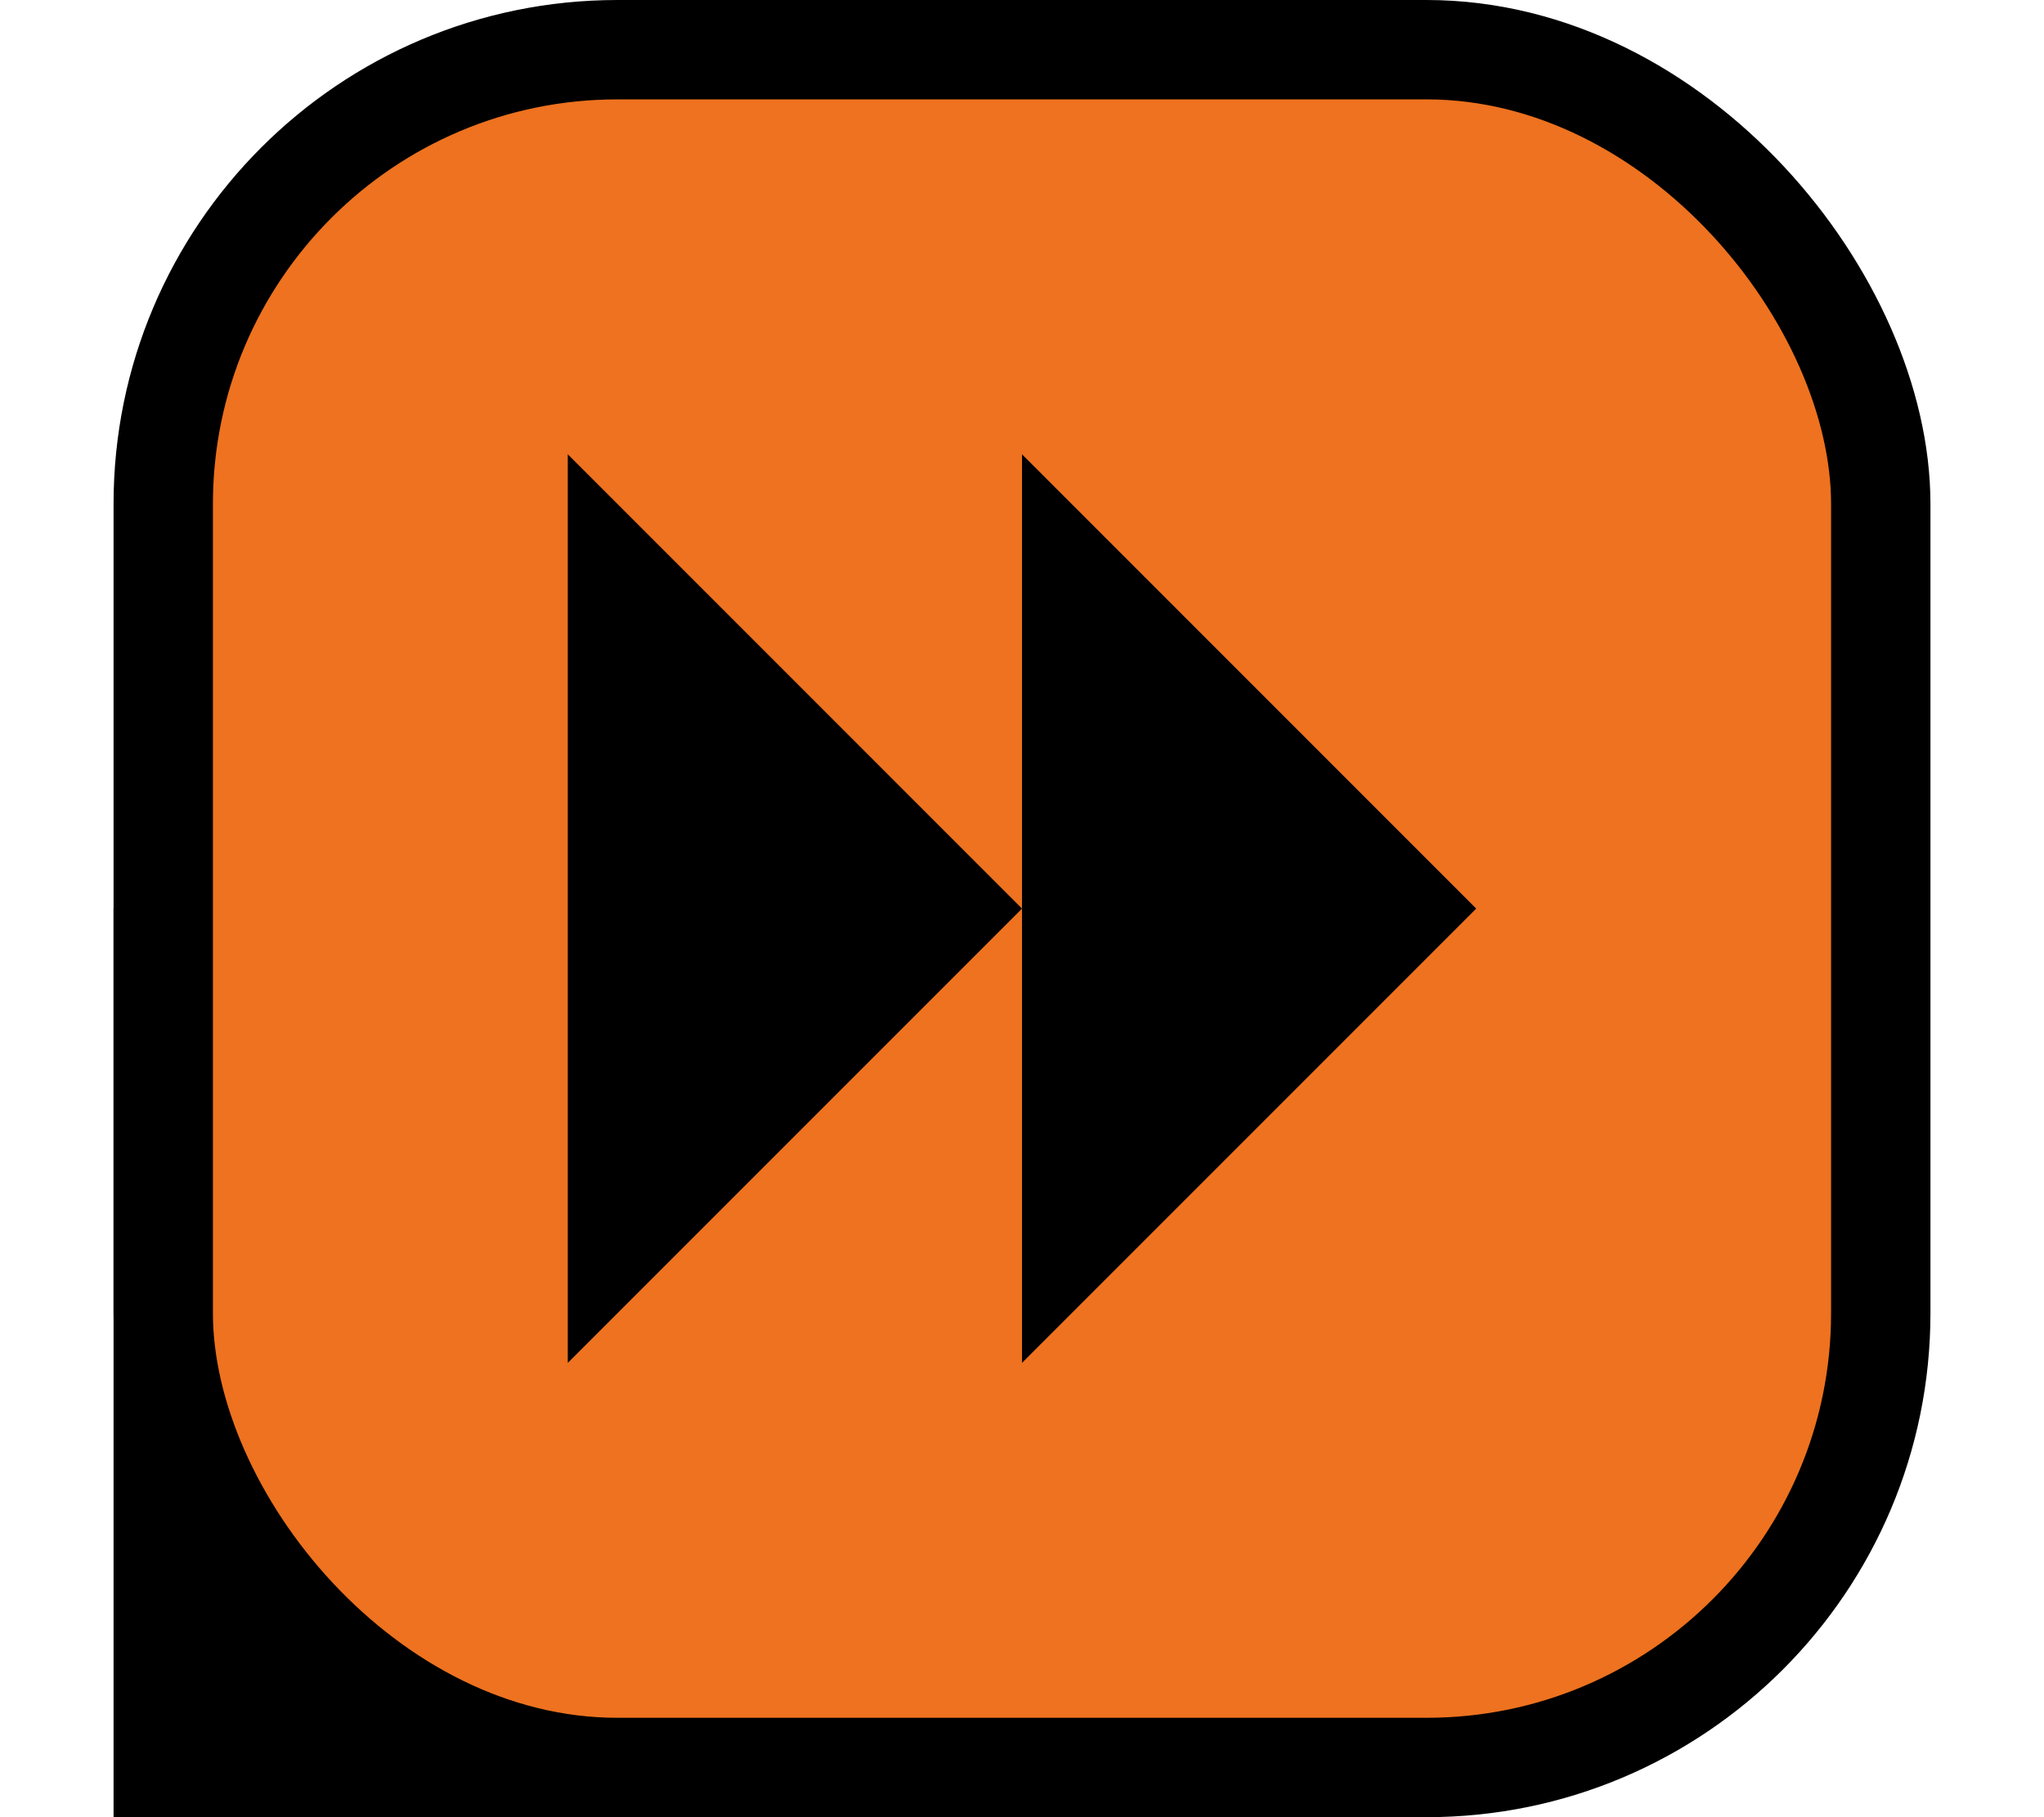 <svg viewBox="-16 0 288 256" width="100%" height="100%"
  xmlns="http://www.w3.org/2000/svg"
  xmlns:xlink="http://www.w3.org/1999/xlink">


<rect x="0" y="128" width="128" height="128"/>
<rect x="7" y="7" width="242" height="242" rx="64" fill="#EE721F" stroke="black" stroke-width="14"/>
<polygon points="64 64 128 128 64 192" fill="black"/>
<polygon points="128 64 192 128 128 192" fill="black"/>

</svg>